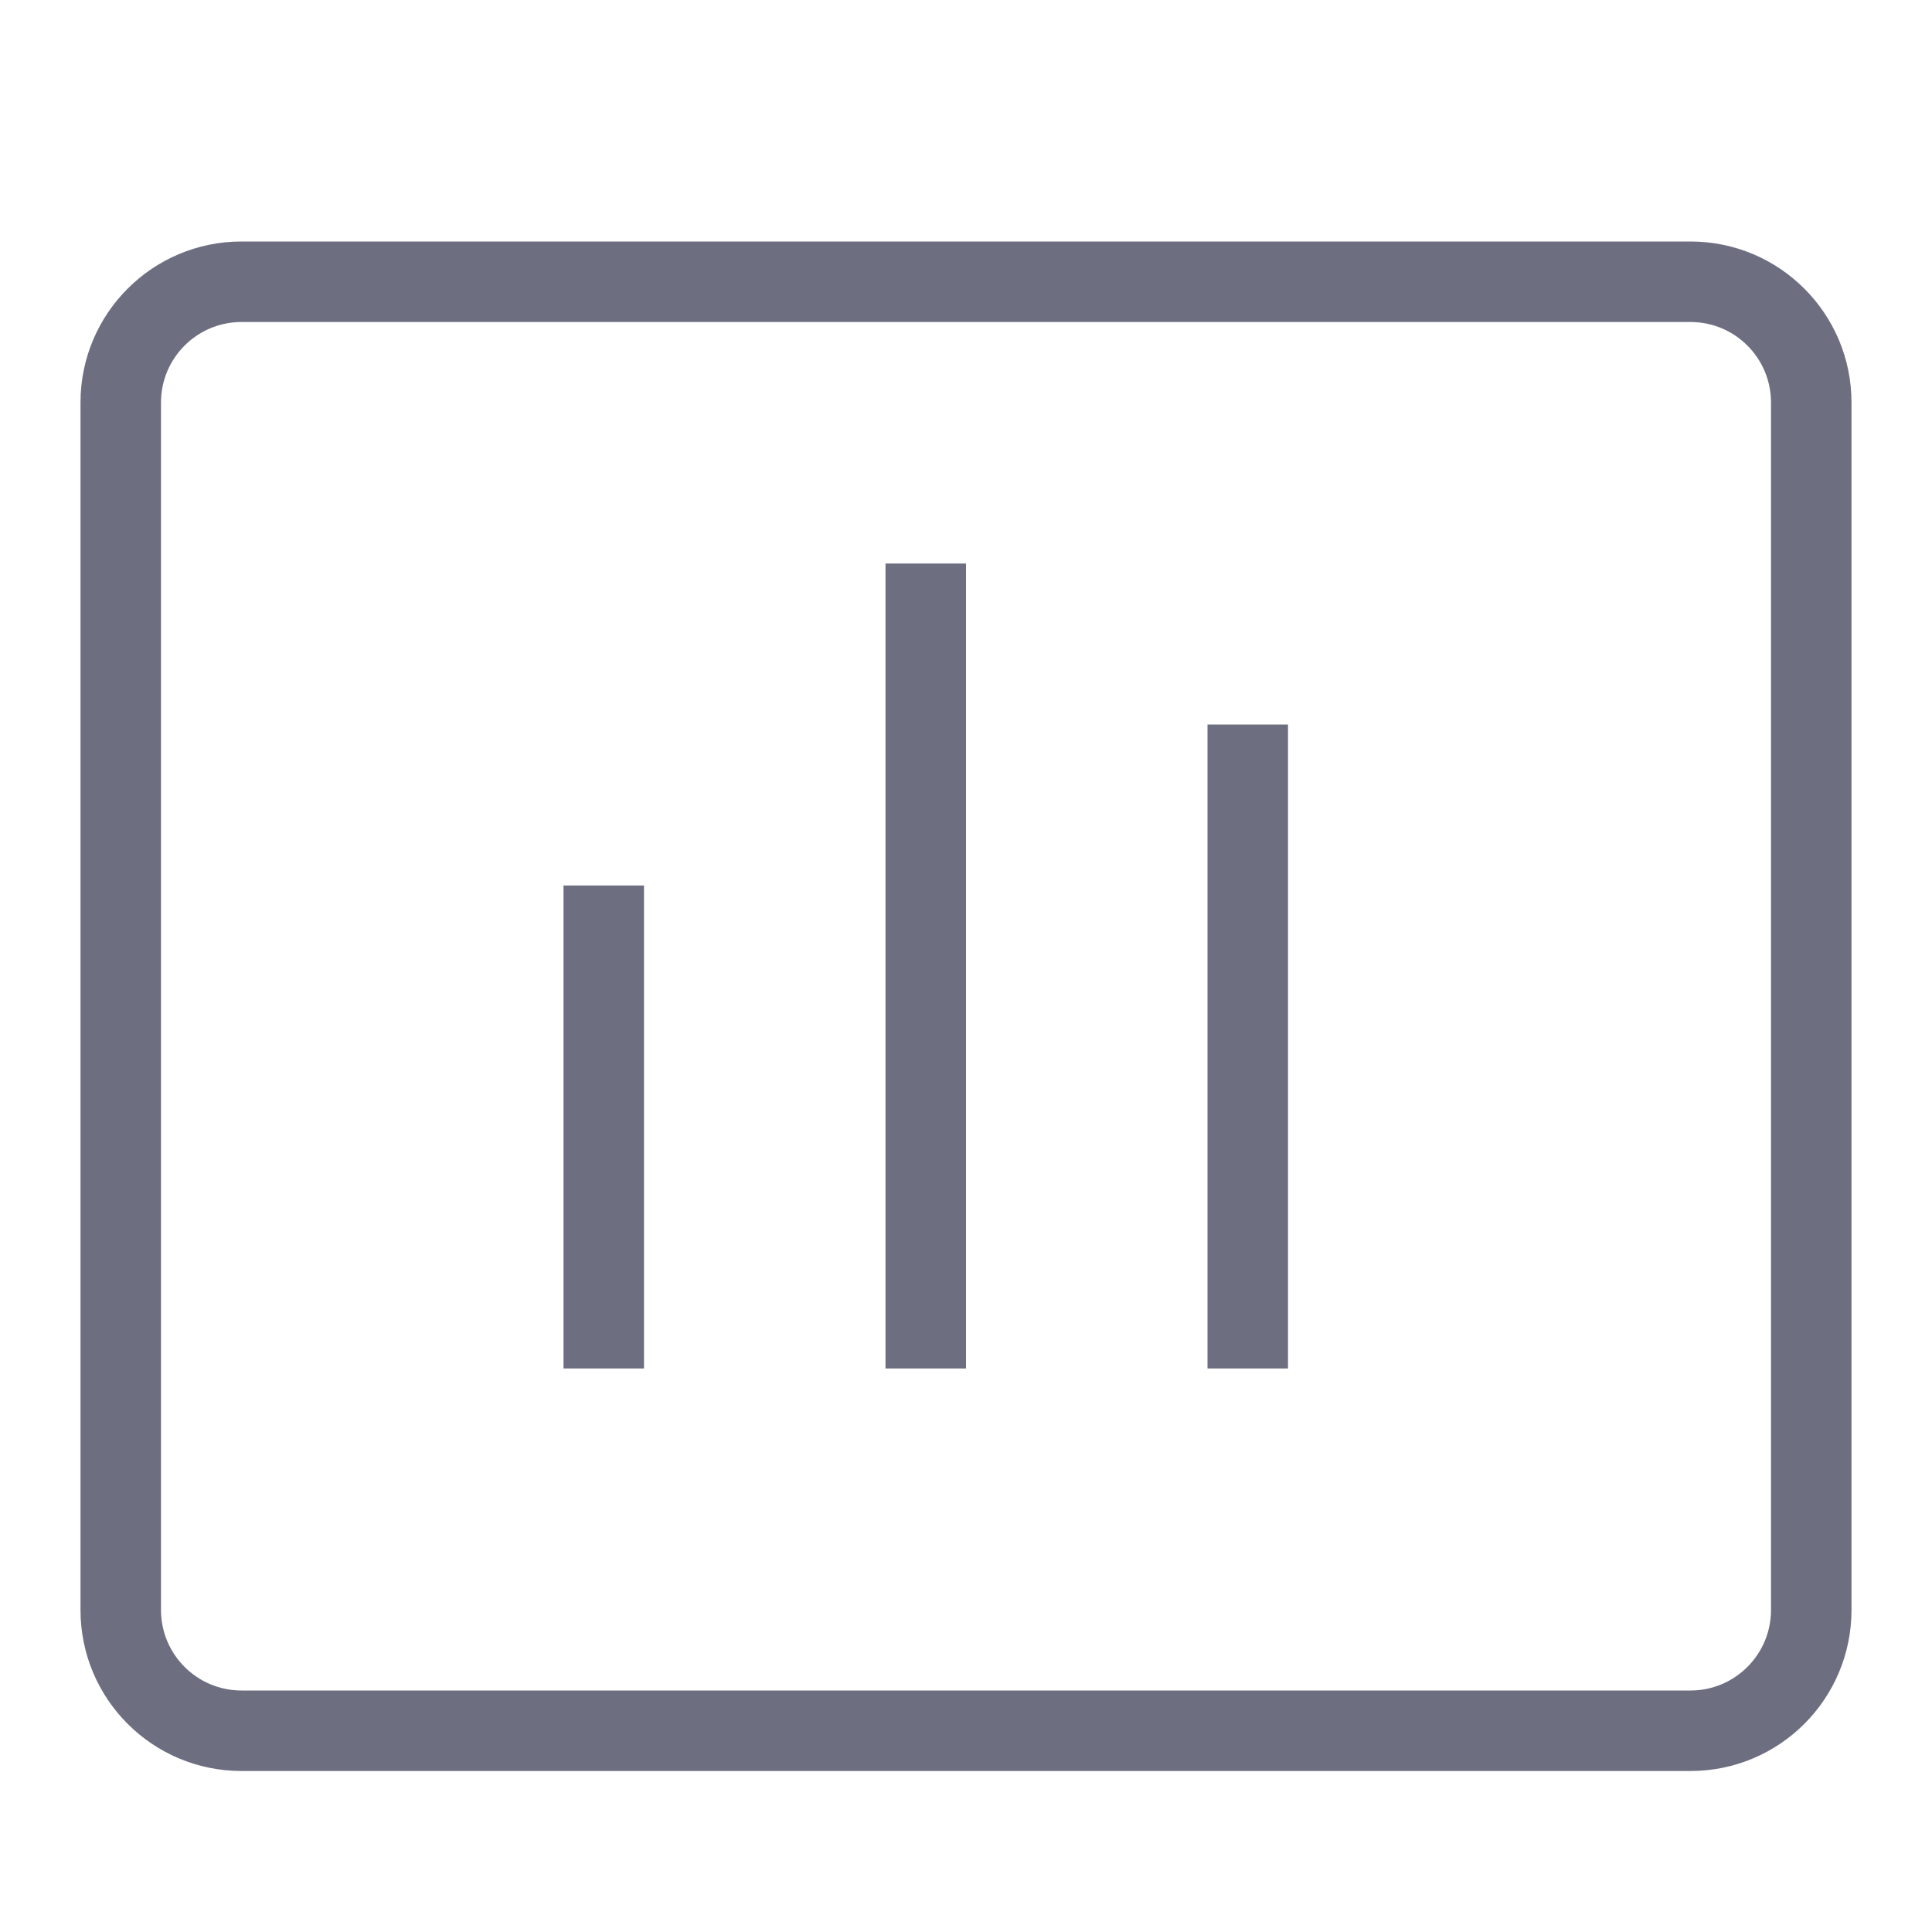 <svg width="24" height="24" viewBox="0 0 24 24" fill="none" xmlns="http://www.w3.org/2000/svg">
<path fill-rule="evenodd" clip-rule="evenodd" d="M3 4H21C21.552 4 22 4.448 22 5V20C22 20.552 21.552 21 21 21H3C2.448 21 2 20.552 2 20V5C2 4.448 2.448 4 3 4ZM1 5C1 3.895 1.895 3 3 3H21C22.105 3 23 3.895 23 5V20C23 21.105 22.105 22 21 22H3C1.895 22 1 21.105 1 20V5ZM12 7H11V17H12V7ZM7 11H8V17H7V11ZM16 9H15V17H16V9Z" fill="#6D6F81"/>
</svg>
